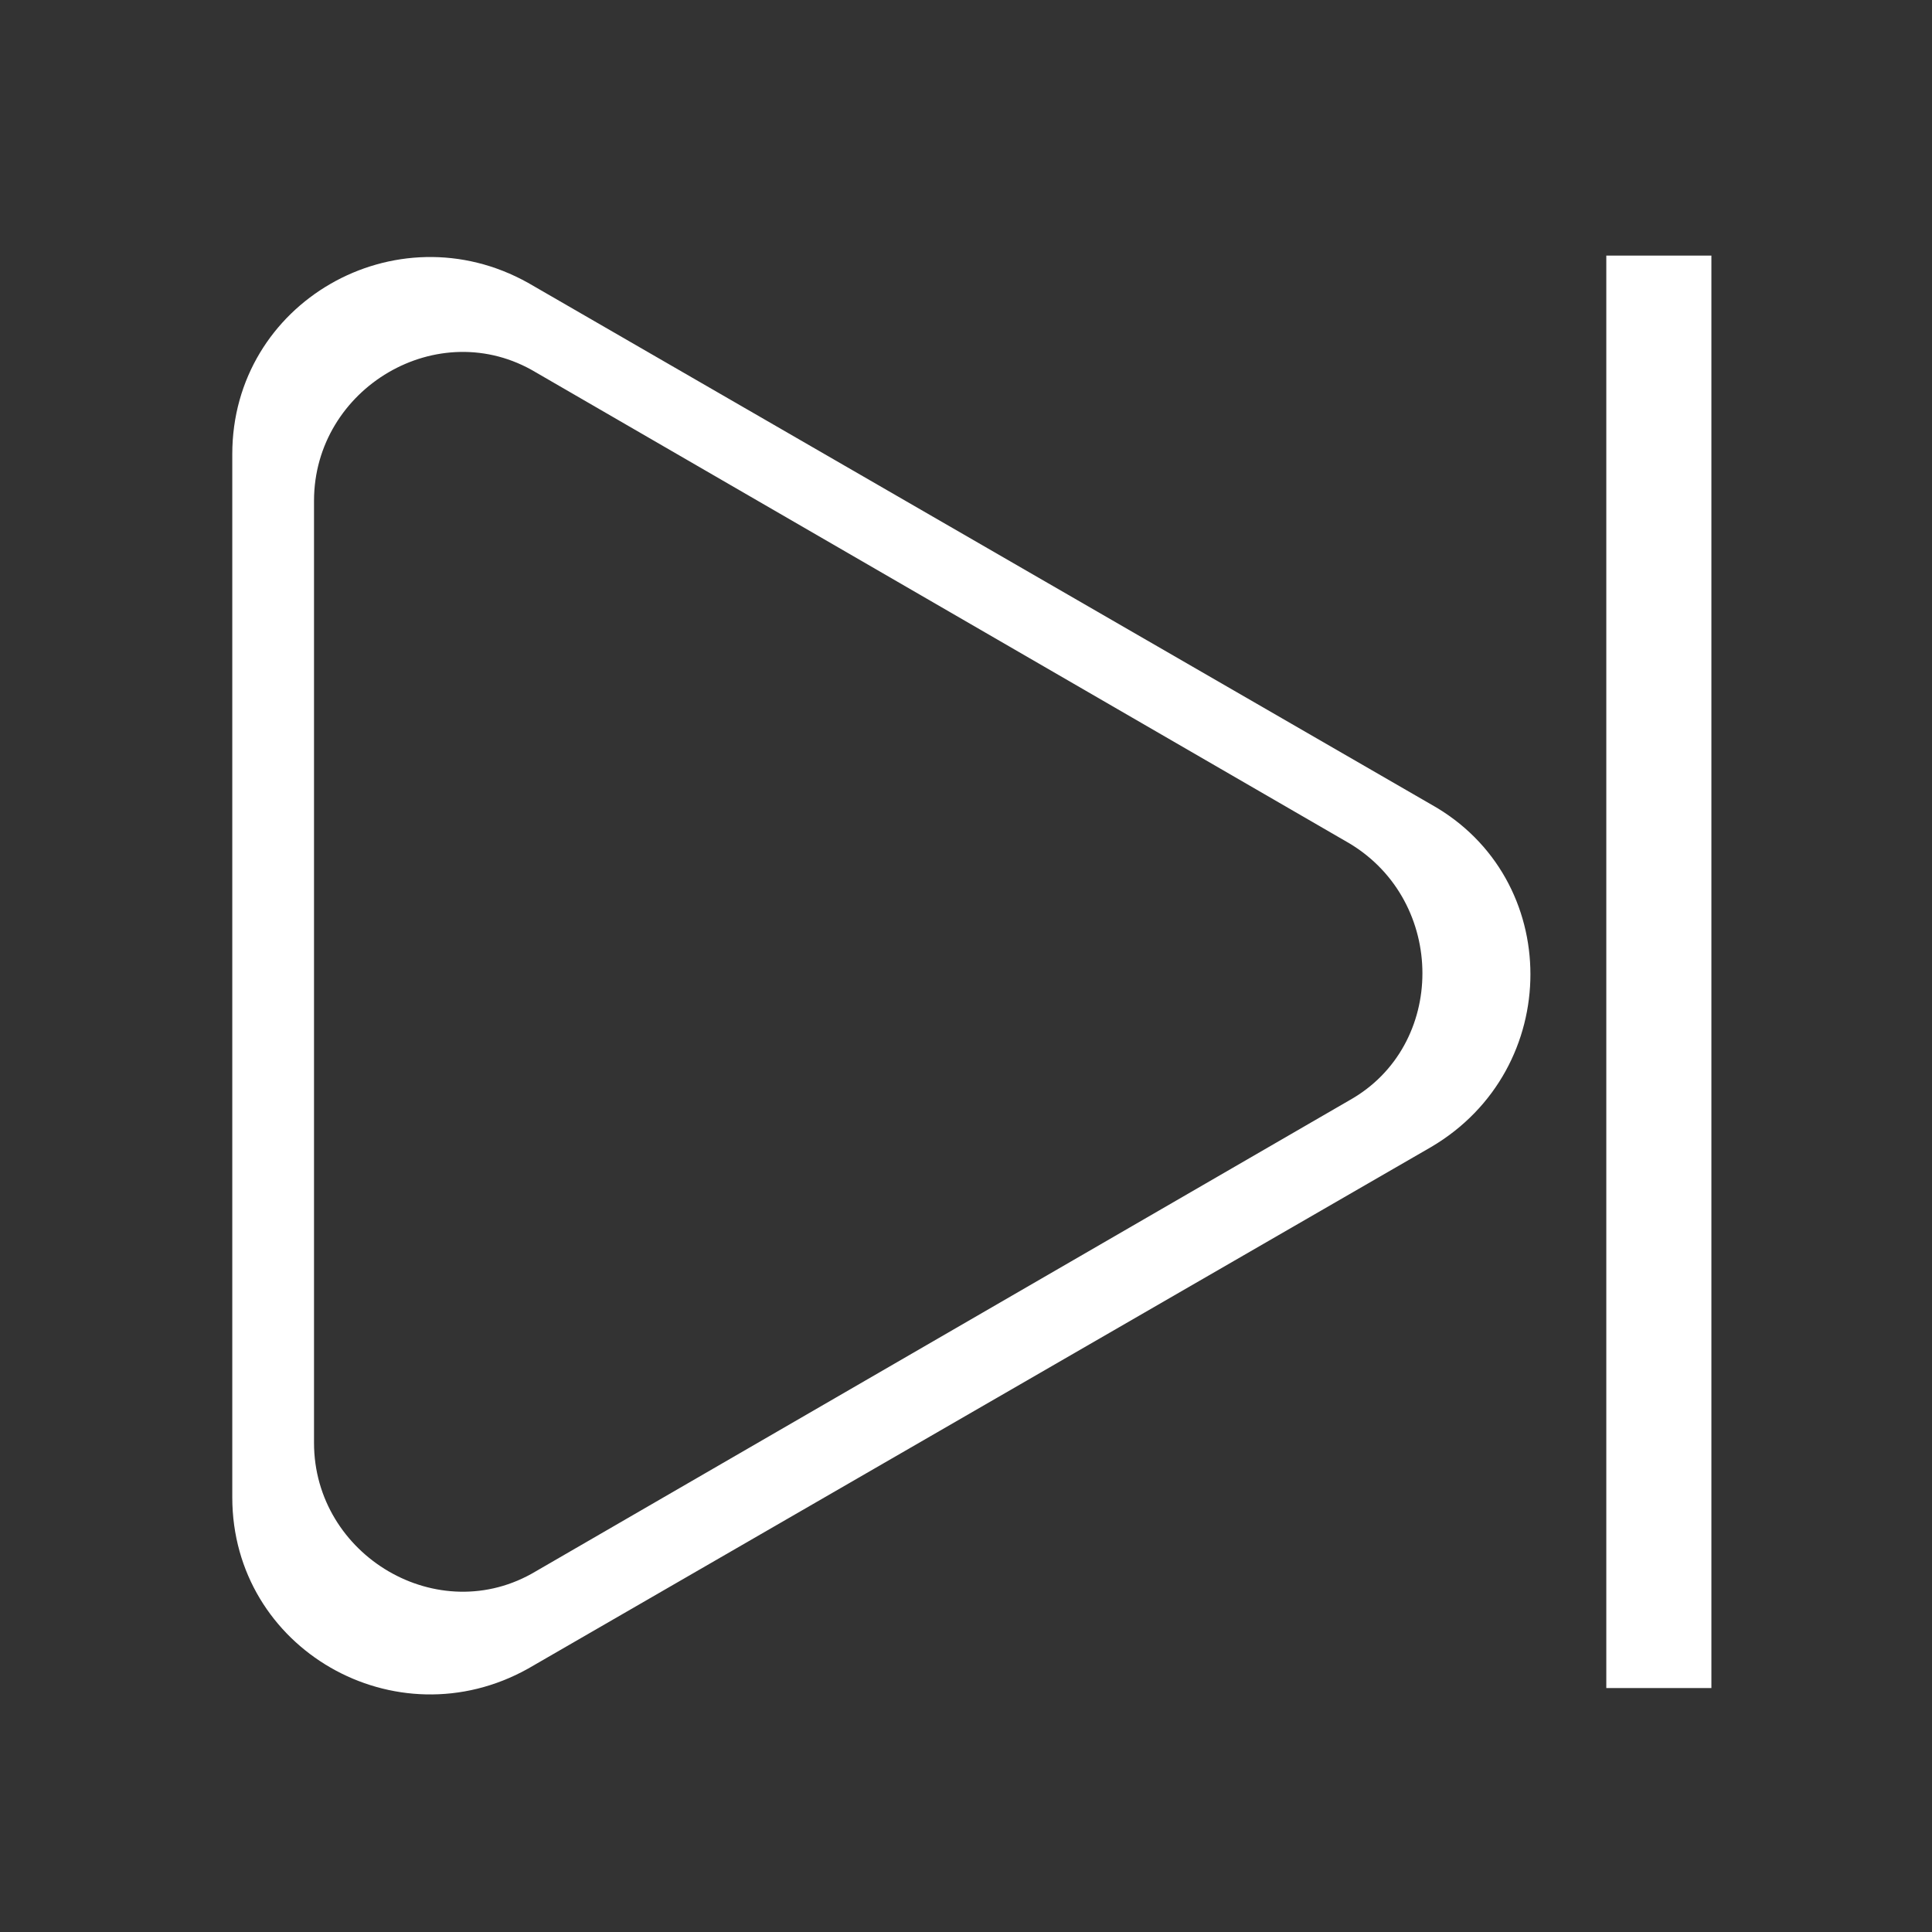 <?xml version="1.0" standalone="no"?><!DOCTYPE svg PUBLIC "-//W3C//DTD SVG 1.1//EN" "http://www.w3.org/Graphics/SVG/1.1/DTD/svg11.dtd"><svg t="1508137363271" class="icon" style="" viewBox="0 0 1024 1024" version="1.1" xmlns="http://www.w3.org/2000/svg" p-id="13594" xmlns:xlink="http://www.w3.org/1999/xlink" width="32" height="32"><rect x="0" y="0" width="1024" height="1024" fill="#333333" stroke="none"/><defs><style type="text/css"></style></defs><path d="M758.541 426.382l-478.639-276.464c-70.151-39.206-156.789 10.308-156.789 90.784v552.913c0 80.469 86.649 129.969 156.789 90.784l478.639-276.464c70.151-41.268 70.151-142.349 0-181.552zM715.227 583.169l-431.191 249.636c-51.579 30.947-117.601-8.257-117.601-68.080v-499.275c0-59.833 66.017-99.031 117.601-68.080l431.191 249.636c51.579 30.947 51.579 107.279 0 136.162zM851.375 135.482h55.703v759.216h-55.703z" fill="#ffffff" p-id="13595"></path></svg>